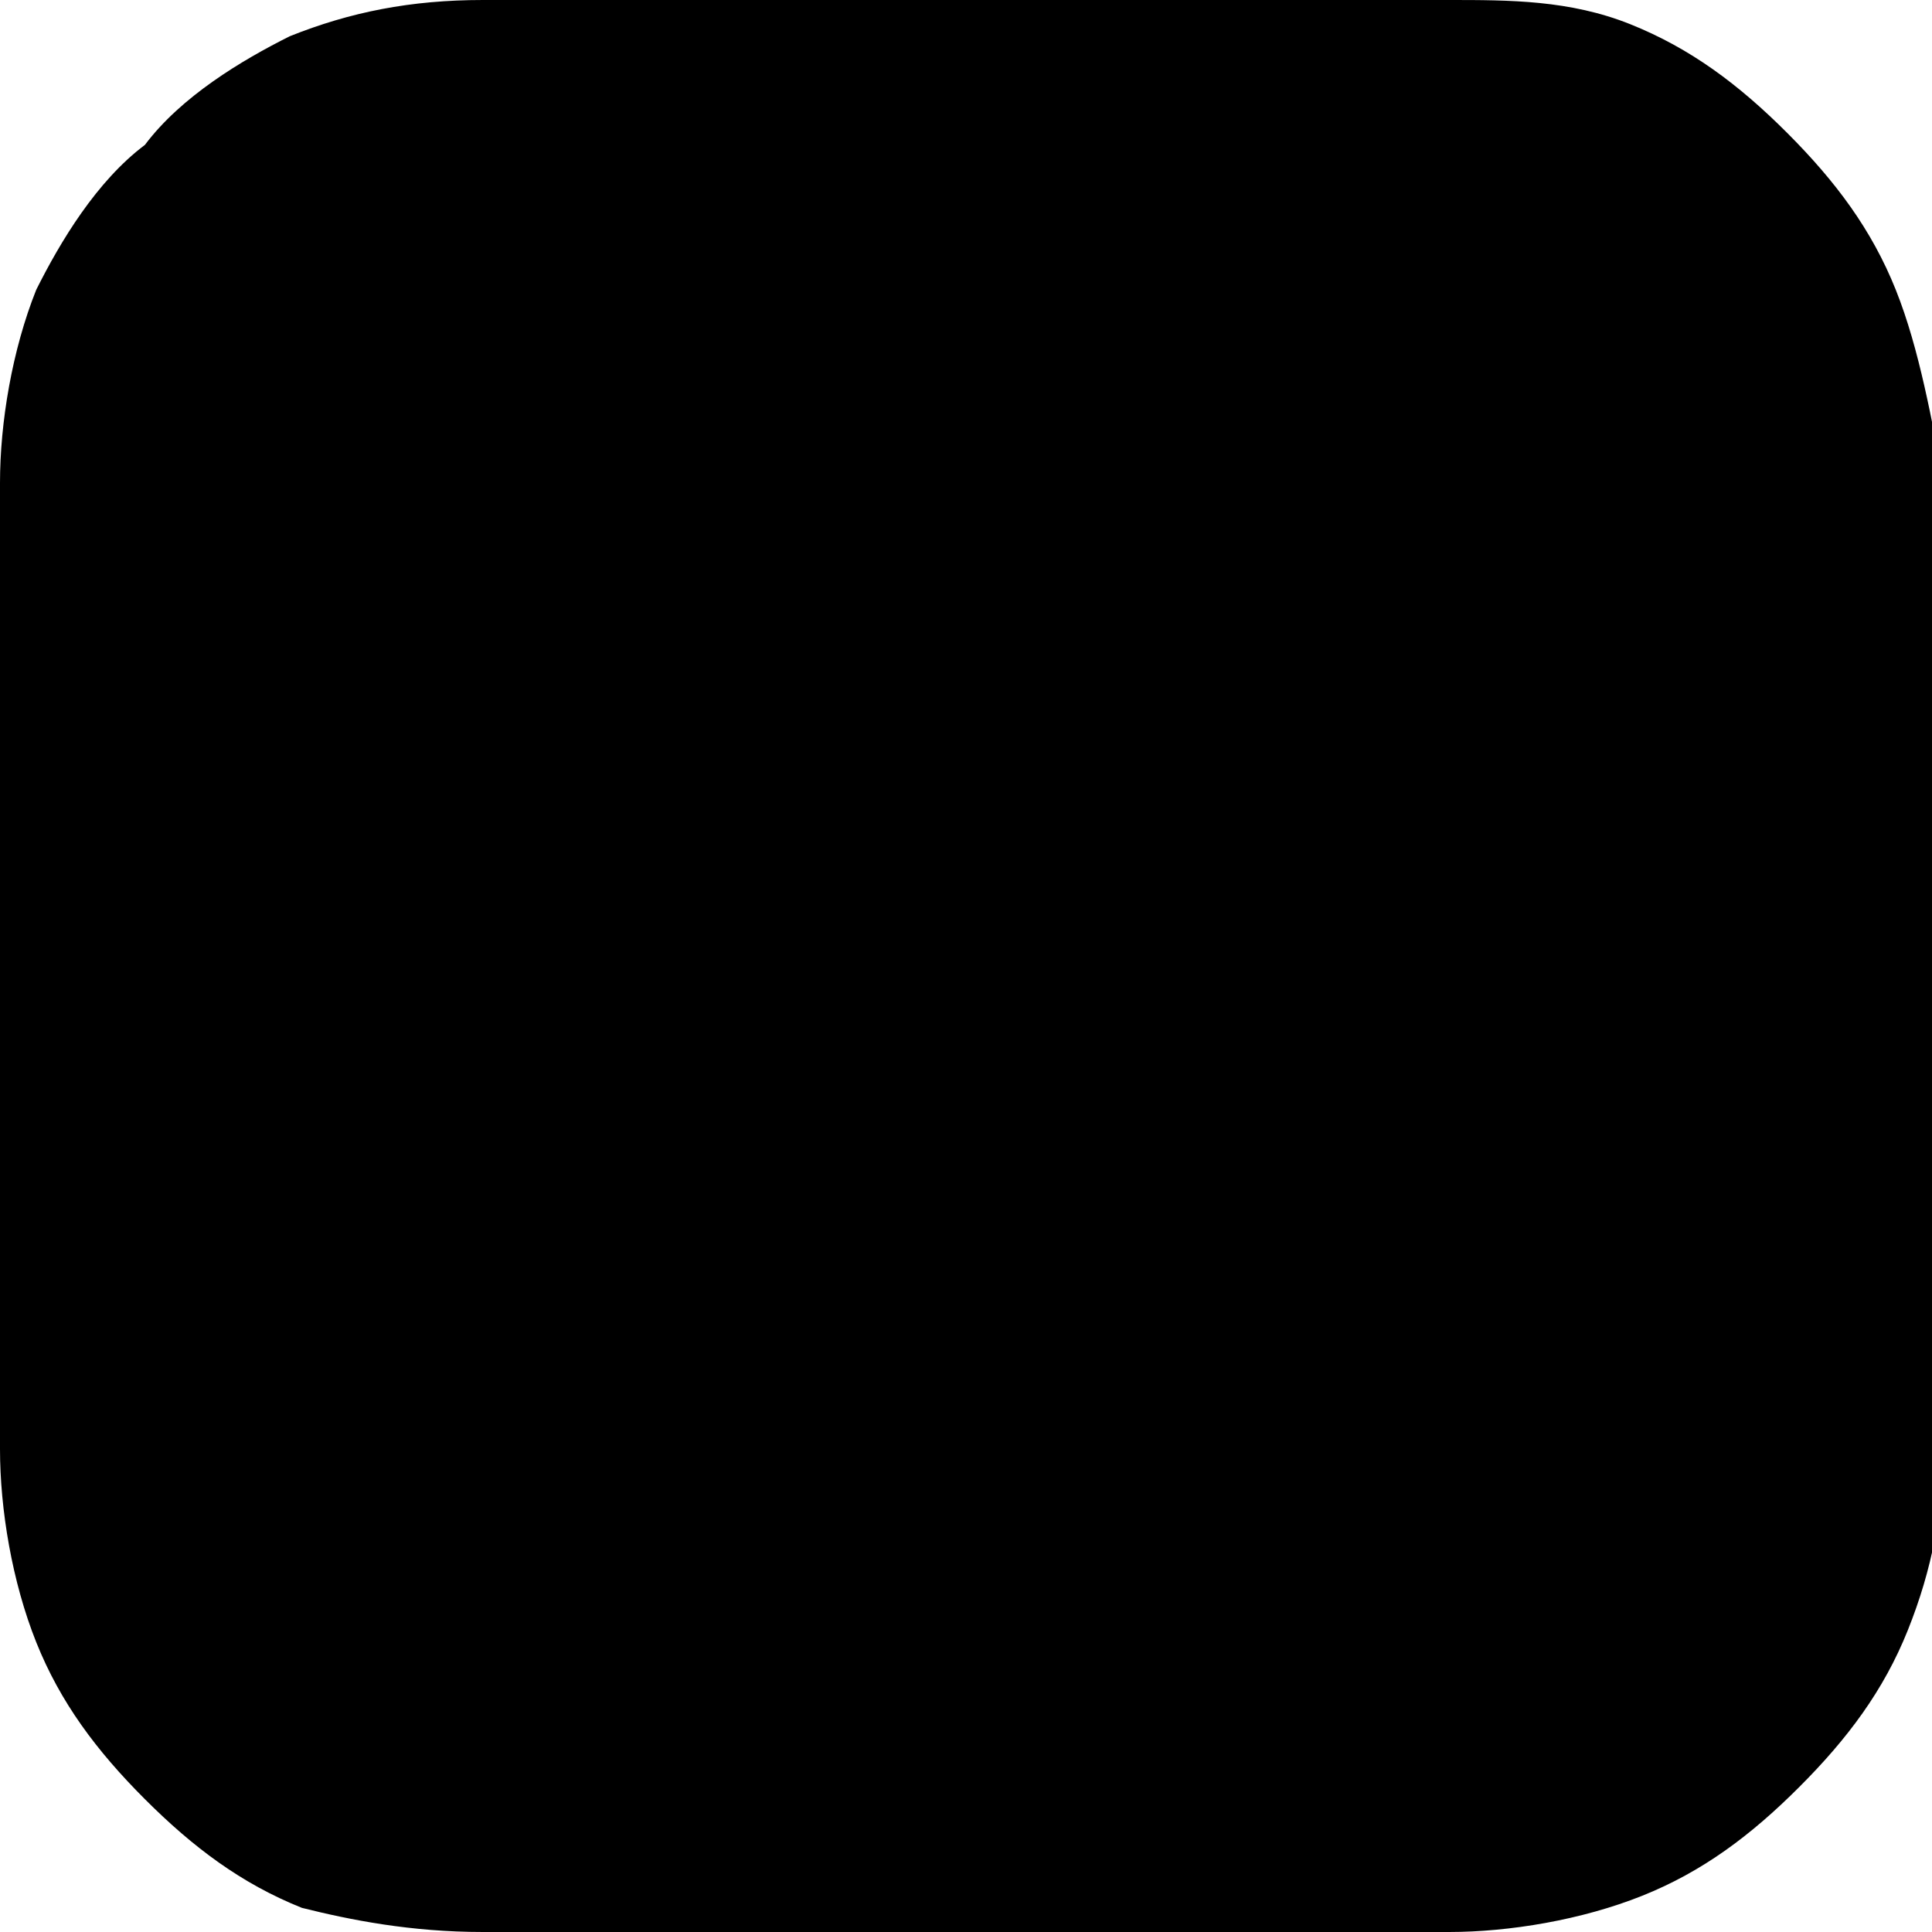 <?xml version="1.0" encoding="utf-8"?>
<!-- Generator: Adobe Illustrator 18.0.0, SVG Export Plug-In . SVG Version: 6.00 Build 0)  -->
<!DOCTYPE svg PUBLIC "-//W3C//DTD SVG 1.1//EN" "http://www.w3.org/Graphics/SVG/1.1/DTD/svg11.dtd">
<svg version="1.1" id="图层_1" xmlns="http://www.w3.org/2000/svg" xmlns:xlink="http://www.w3.org/1999/xlink" x="0px" y="0px"
	 viewBox="0 0 16 16" enable-background="new 0 0 16 16" xml:space="preserve">
<path d="M15.7,2.4c-0.2-0.5-0.5-0.9-0.9-1.3c-0.4-0.4-0.8-0.7-1.3-0.9S12.5,0,12,0h-2H8H6H4C3.4,0,2.9,0.1,2.4,0.3
	C2,0.5,1.5,0.8,1.2,1.2C0.8,1.5,0.5,2,0.3,2.4C0.1,2.9,0,3.5,0,4v2v2v2v2c0,0.5,0.1,1.1,0.3,1.6c0.2,0.5,0.5,0.9,0.9,1.3
	s0.8,0.7,1.3,0.9C2.9,15.9,3.4,16,4,16h2h2h2h2c0.5,0,1.1-0.1,1.6-0.3s0.9-0.5,1.3-0.9c0.4-0.4,0.7-0.8,0.9-1.3
	c0.2-0.5,0.3-1,0.3-1.6v-2V8V6V4C16,3.5,15.9,2.9,15.7,2.4z"/>
</svg>